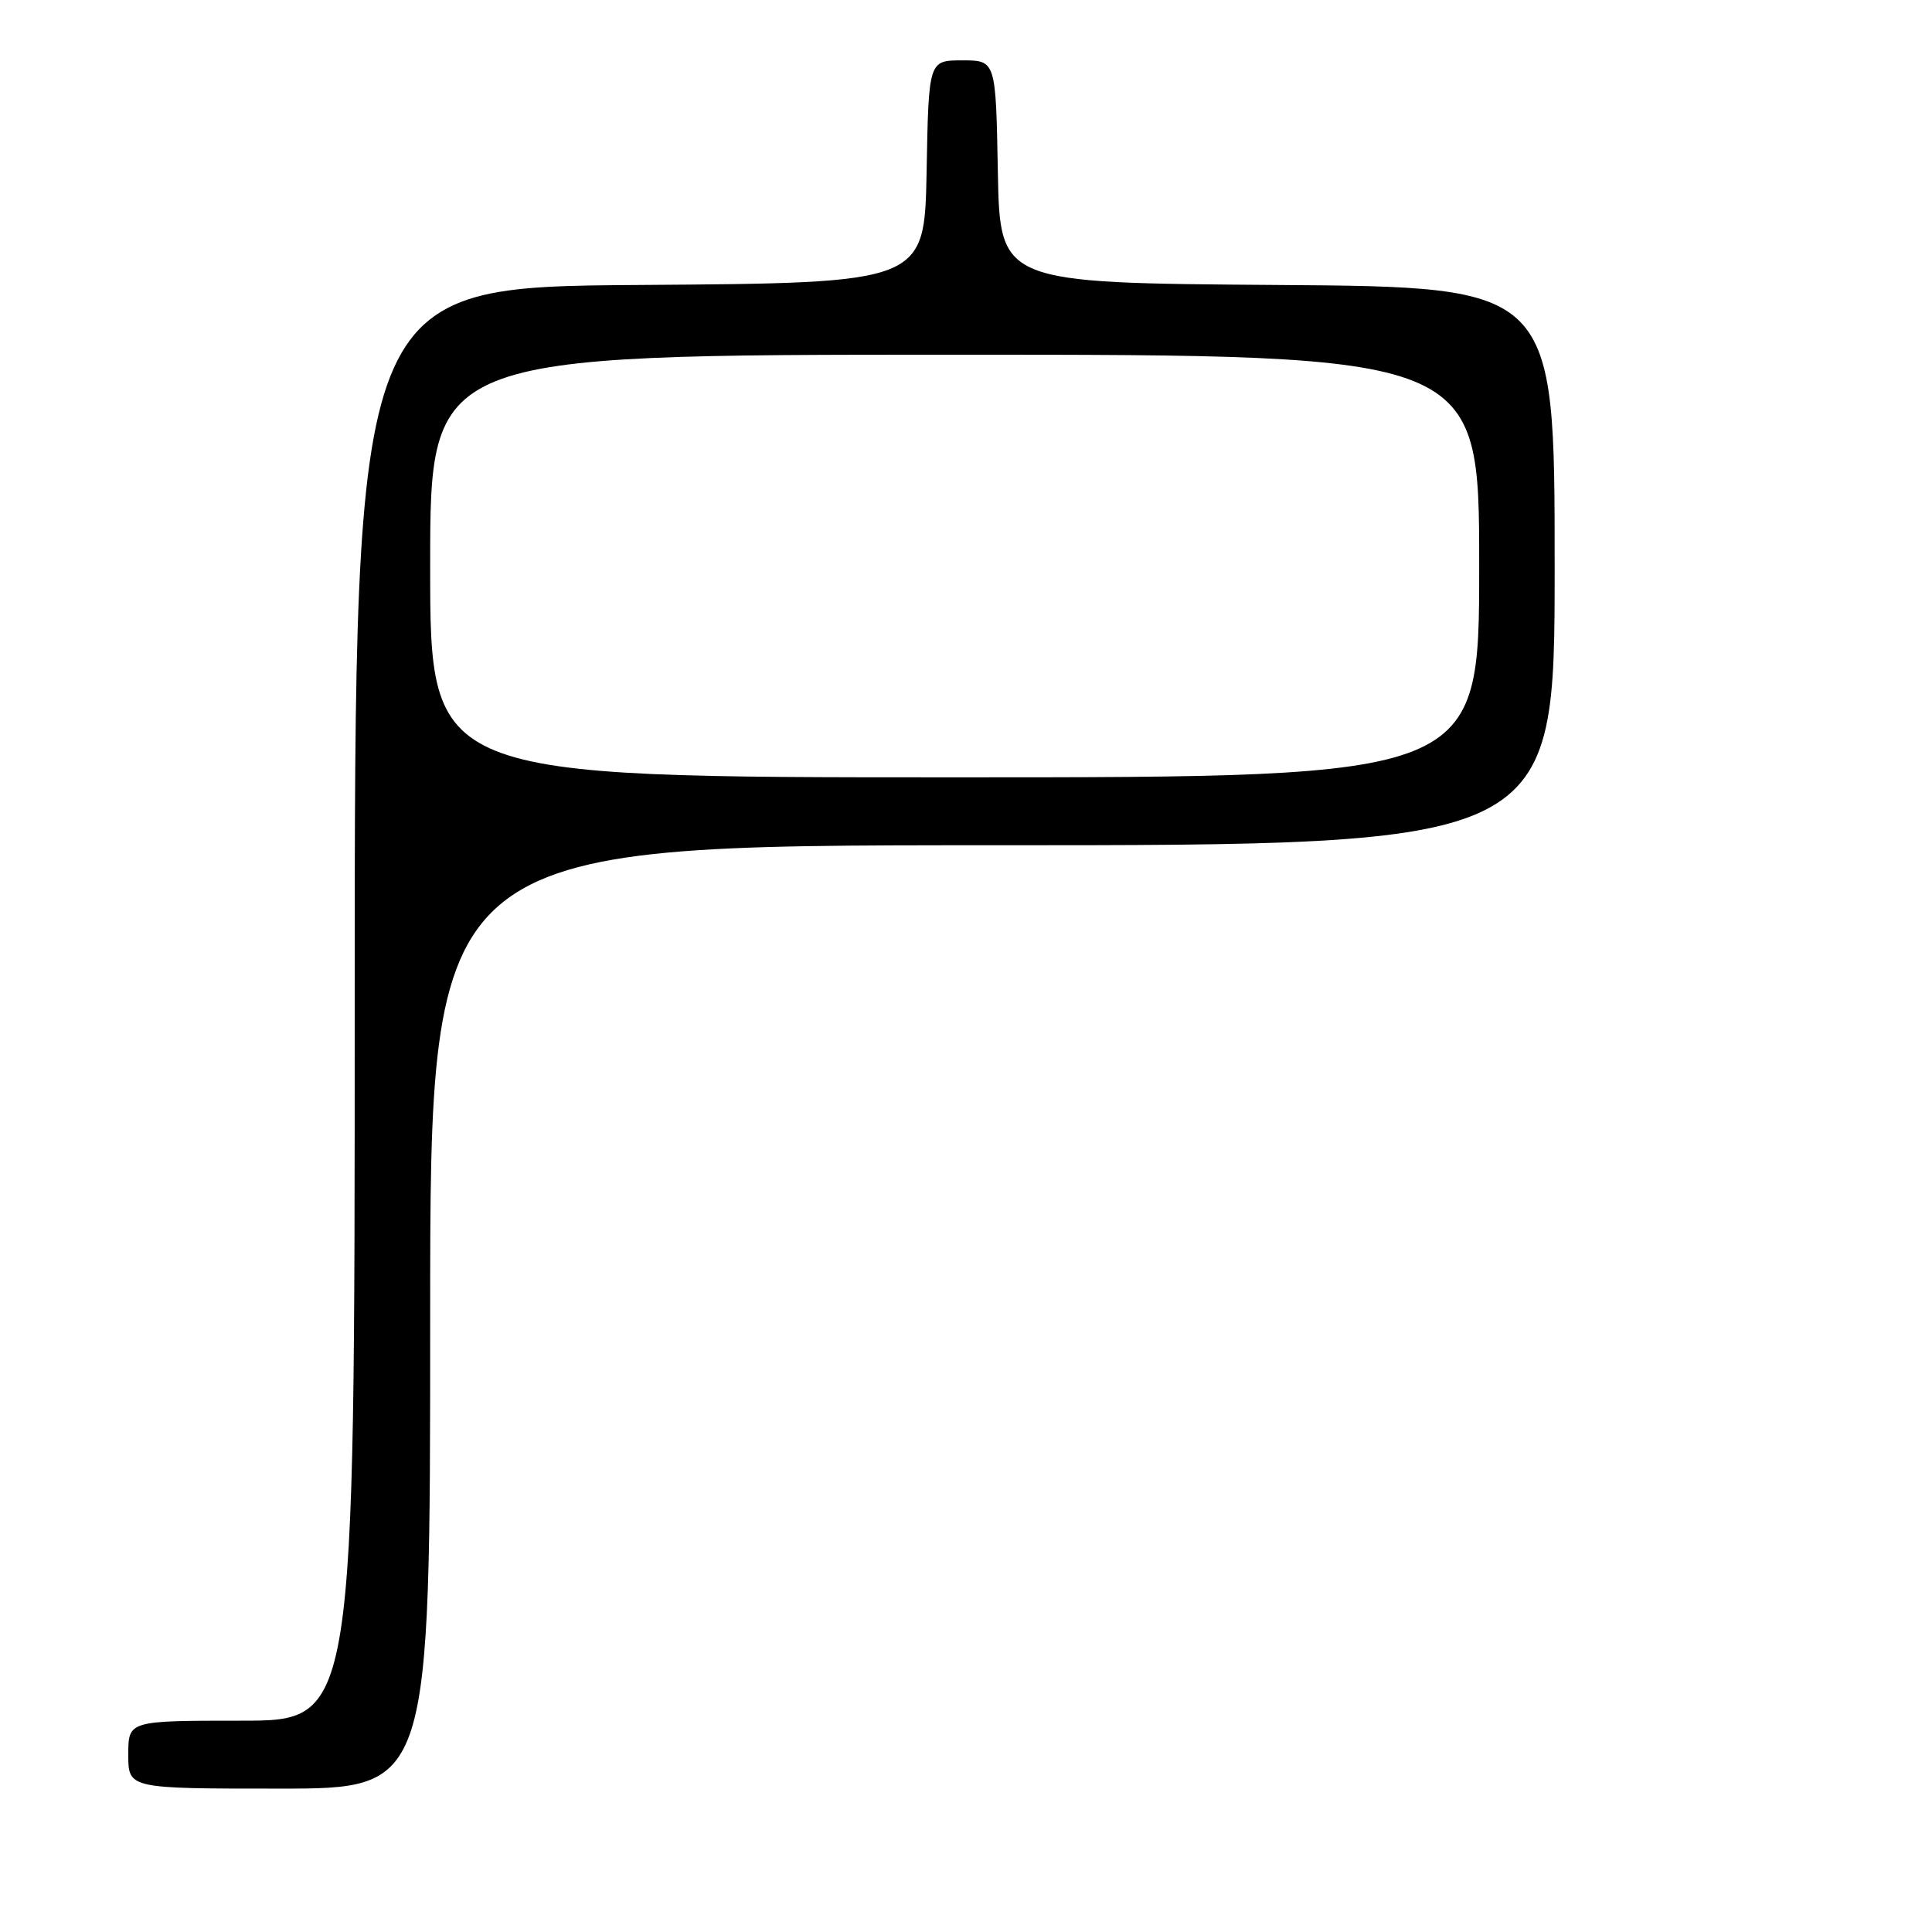 <?xml version="1.0" encoding="UTF-8" standalone="no"?>
<!DOCTYPE svg PUBLIC "-//W3C//DTD SVG 1.1//EN" "http://www.w3.org/Graphics/SVG/1.1/DTD/svg11.dtd" >
<svg xmlns="http://www.w3.org/2000/svg" xmlns:xlink="http://www.w3.org/1999/xlink" version="1.1" viewBox="0 0 256 256">
 <g >
 <path fill="currentColor"
d=" M 57.00 174.50 C 57.00 112.00 57.00 112.00 131.50 112.00 C 206.00 112.00 206.00 112.00 206.00 75.01 C 206.00 38.02 206.00 38.02 169.25 37.76 C 132.50 37.50 132.50 37.50 132.22 22.75 C 131.95 8.00 131.95 8.00 127.50 8.00 C 123.05 8.00 123.05 8.00 122.78 22.75 C 122.50 37.50 122.50 37.50 84.75 37.76 C 47.00 38.02 47.00 38.02 47.00 133.01 C 47.00 228.00 47.00 228.00 32.00 228.00 C 17.00 228.00 17.00 228.00 17.00 232.50 C 17.00 237.00 17.00 237.00 37.00 237.00 C 57.00 237.00 57.00 237.00 57.00 174.50 Z  M 57.00 75.00 C 57.00 47.00 57.00 47.00 126.50 47.00 C 196.00 47.00 196.00 47.00 196.00 75.00 C 196.00 103.00 196.00 103.00 126.50 103.00 C 57.00 103.00 57.00 103.00 57.00 75.00 Z "/>
</g>
</svg>